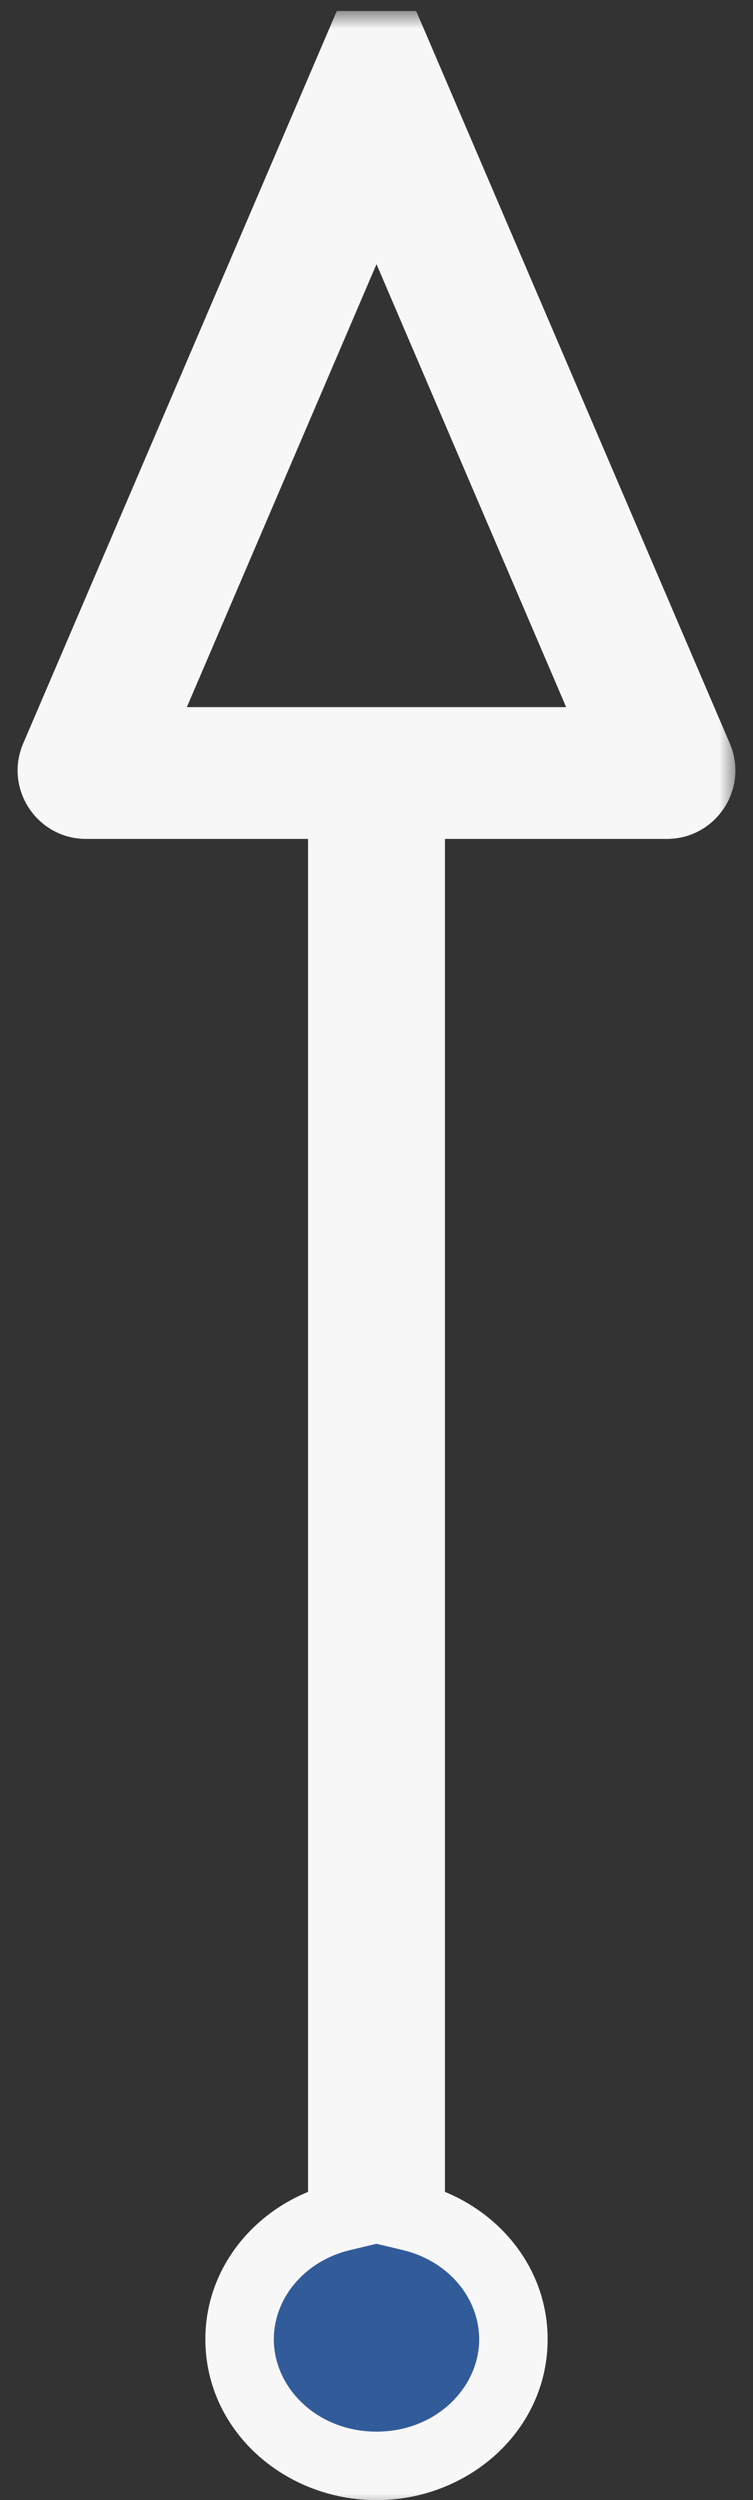 <svg width="22" height="73" viewBox="0 0 22 73" fill="none" xmlns="http://www.w3.org/2000/svg">
<rect x="0" y="0" width="22" height="73" fill="#333333" stroke="none"/>
<mask id="path-1-outside-1_34_11815" maskUnits="userSpaceOnUse" x="-0.485" y="0.321" width="22" height="73" fill="black">
<rect fill="white" x="-0.485" y="0.321" width="22" height="73"/>
<path fill-rule="evenodd" clip-rule="evenodd" d="M10 64.725V23.495H2.516C1.798 23.495 1.314 22.761 1.597 22.101L10.5 1.321H11.5L20.403 22.101C20.685 22.761 20.201 23.495 19.483 23.495H12V64.725C13.725 65.135 15 66.582 15 68.304C15 70.345 13.209 72 11 72C8.791 72 7 70.345 7 68.304C7 66.582 8.275 65.135 10 64.725ZM11 5.174L18.057 21.647H3.943L11 5.174Z"/>
</mask>
<path fill-rule="evenodd" clip-rule="evenodd" d="M10 64.725V23.495H2.516C1.798 23.495 1.314 22.761 1.597 22.101L10.5 1.321H11.5L20.403 22.101C20.685 22.761 20.201 23.495 19.483 23.495H12V64.725C13.725 65.135 15 66.582 15 68.304C15 70.345 13.209 72 11 72C8.791 72 7 70.345 7 68.304C7 66.582 8.275 65.135 10 64.725ZM11 5.174L18.057 21.647H3.943L11 5.174Z" fill="#325B9A"/>
<path d="M10 23.495H11V22.495H10V23.495ZM10 64.725L10.231 65.698L11 65.515V64.725H10ZM1.597 22.101L2.516 22.495L2.516 22.495L1.597 22.101ZM10.5 1.321V0.321H9.84L9.581 0.927L10.5 1.321ZM11.5 1.321L12.419 0.927L12.159 0.321H11.5V1.321ZM20.403 22.101L19.483 22.495L19.483 22.495L20.403 22.101ZM12 23.495V22.495H11V23.495H12ZM12 64.725H11V65.515L11.768 65.698L12 64.725ZM18.057 21.647V22.647H19.574L18.976 21.253L18.057 21.647ZM11 5.174L11.919 4.78L11 2.635L10.081 4.78L11 5.174ZM3.943 21.647L3.023 21.253L2.426 22.647H3.943V21.647ZM9 23.495V64.725H11V23.495H9ZM2.516 24.495H10V22.495H2.516V24.495ZM0.678 21.707C0.112 23.027 1.08 24.495 2.516 24.495V22.495L2.516 22.495L0.678 21.707ZM9.581 0.927L0.678 21.707L2.516 22.495L11.419 1.714L9.581 0.927ZM11.5 0.321H10.5V2.321H11.5V0.321ZM21.322 21.707L12.419 0.927L10.581 1.714L19.483 22.495L21.322 21.707ZM19.483 24.495C20.919 24.495 21.887 23.027 21.322 21.707L19.483 22.495L19.483 22.495V24.495ZM12 24.495H19.483V22.495H12V24.495ZM13 64.725V23.495H11V64.725H13ZM11.768 65.698C13.104 66.016 14 67.105 14 68.304H16C16 66.059 14.346 64.255 12.231 63.752L11.768 65.698ZM14 68.304C14 69.72 12.733 71 11 71V73C13.685 73 16 70.971 16 68.304H14ZM11 71C9.267 71 8 69.72 8 68.304H6C6 70.971 8.314 73 11 73V71ZM8 68.304C8 67.105 8.896 66.016 10.231 65.698L9.769 63.752C7.654 64.255 6 66.059 6 68.304H8ZM18.976 21.253L11.919 4.78L10.081 5.568L17.138 22.041L18.976 21.253ZM3.943 22.647H18.057V20.647H3.943V22.647ZM10.081 4.78L3.023 21.253L4.862 22.041L11.919 5.568L10.081 4.78Z" fill="#F7F7F7" mask="url(#path-1-outside-1_34_11815)"/>
</svg>

